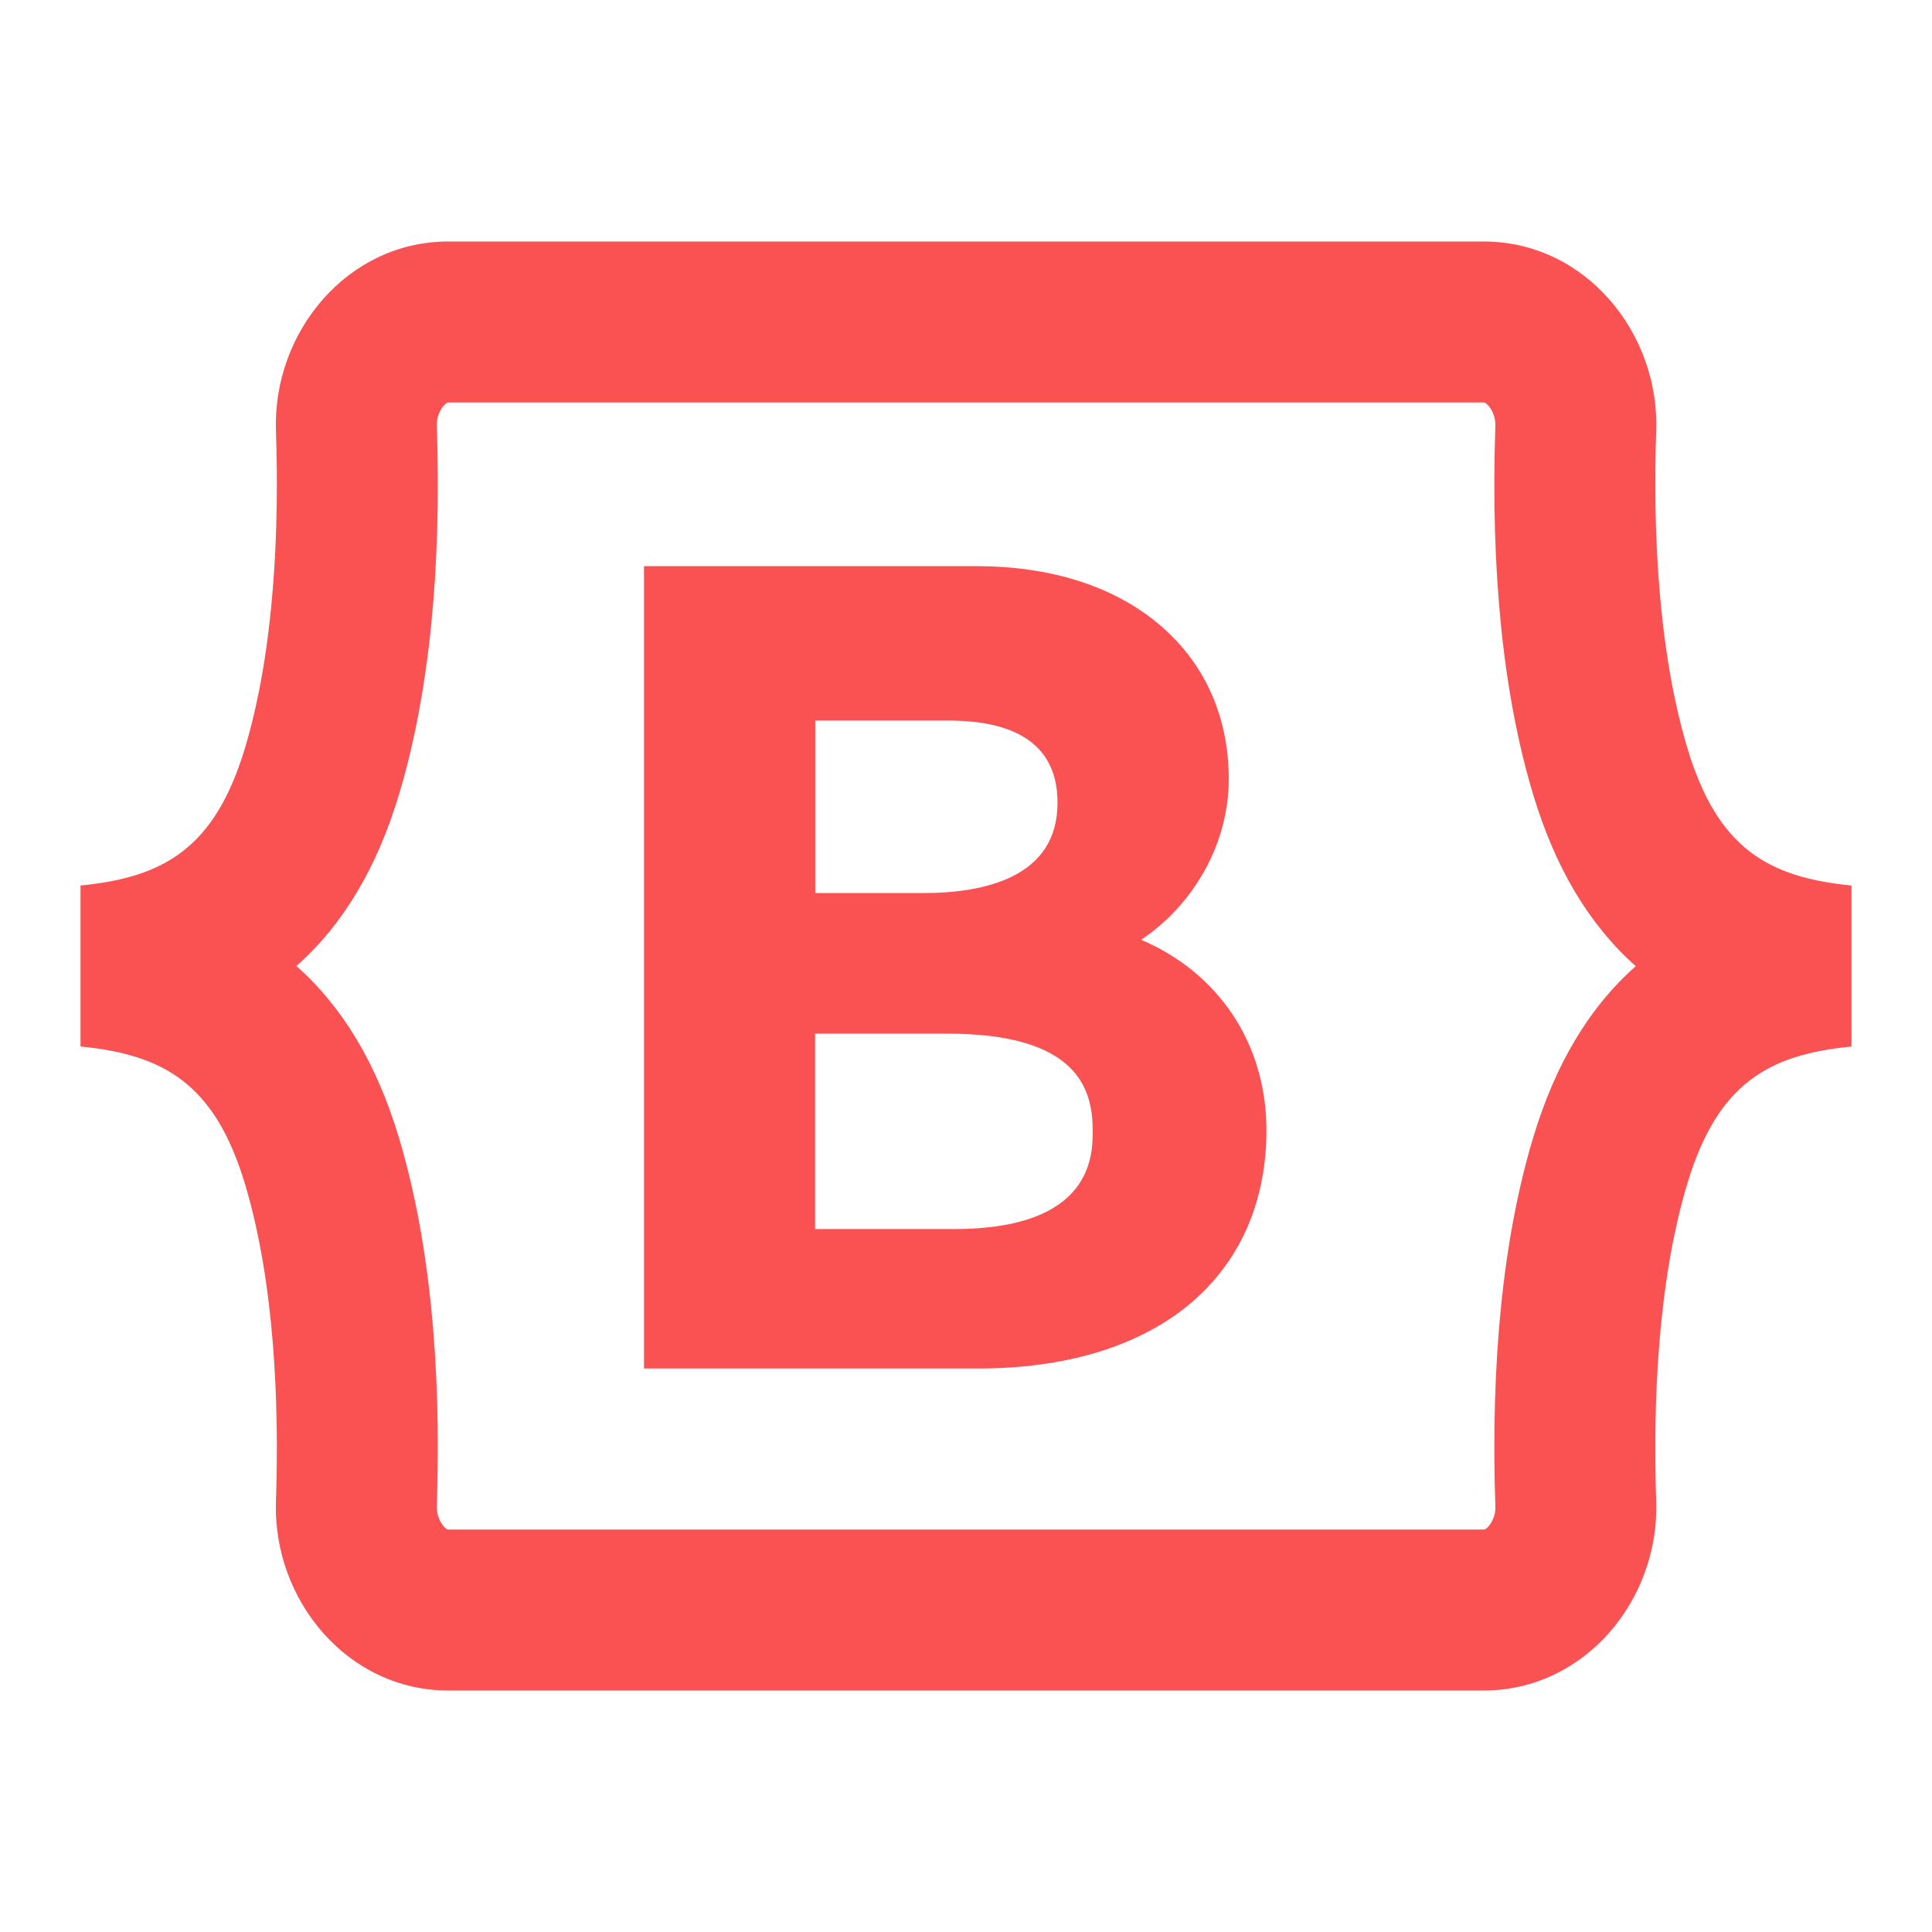 <svg fill="#FA5252" xmlns="http://www.w3.org/2000/svg"  viewBox="0 0 24 24" width="96px" height="96px"><path d="M 5.568 3 C 4.313 3 3.386 4.129 3.428 5.352 C 3.468 6.528 3.416 8.051 3.043 9.293 C 2.668 10.539 2.034 10.899 1 11 L 1 13 C 2.034 13.101 2.668 13.461 3.043 14.707 C 3.416 15.949 3.468 17.473 3.428 18.648 C 3.386 19.871 4.313 21 5.568 21 L 18.432 21 C 19.687 21 20.616 19.871 20.574 18.648 C 20.534 17.472 20.586 15.949 20.959 14.707 C 21.334 13.461 21.966 13.101 23 13 L 23 11 C 21.966 10.899 21.335 10.539 20.961 9.293 C 20.588 8.051 20.534 6.527 20.574 5.352 C 20.615 4.129 19.688 3 18.432 3 L 5.568 3 z M 5.568 5 L 18.432 5 C 18.437 5 18.451 4.999 18.482 5.031 C 18.528 5.078 18.579 5.174 18.576 5.285 C 18.515 7.088 18.672 8.631 19.045 9.869 C 19.319 10.779 19.741 11.489 20.32 12.002 C 19.74 12.515 19.319 13.222 19.045 14.133 C 18.673 15.371 18.515 16.913 18.576 18.717 C 18.58 18.828 18.528 18.923 18.482 18.971 C 18.451 19.001 18.438 19 18.432 19 L 5.568 19 C 5.563 19 5.551 19.001 5.52 18.969 C 5.474 18.922 5.423 18.827 5.426 18.715 C 5.487 16.911 5.327 15.369 4.955 14.131 C 4.682 13.221 4.261 12.513 3.682 12 C 4.262 11.487 4.684 10.778 4.957 9.867 C 5.329 8.629 5.487 7.087 5.426 5.283 C 5.422 5.173 5.475 5.078 5.52 5.031 C 5.551 4.999 5.563 5 5.568 5 z M 8 7.033 L 8 17 L 12.154 17 C 13.225 17 14.12 16.732 14.748 16.225 C 15.391 15.702 15.732 14.946 15.732 14.041 C 15.732 12.958 15.134 12.084 14.176 11.674 C 14.825 11.24 15.264 10.484 15.264 9.68 C 15.264 8.89 14.958 8.219 14.379 7.74 C 13.82 7.277 13.042 7.033 12.135 7.033 L 8 7.033 z M 10.127 8.951 L 11.777 8.951 C 12.679 8.951 13.137 9.294 13.137 9.973 C 13.137 10.899 12.229 11.094 11.467 11.094 L 10.127 11.094 L 10.127 8.951 z M 10.125 12.84 L 11.764 12.84 C 13.387 12.84 13.574 13.528 13.574 14.045 C 13.574 14.348 13.575 15.268 11.85 15.268 L 10.125 15.268 L 10.125 12.84 z"/></svg>